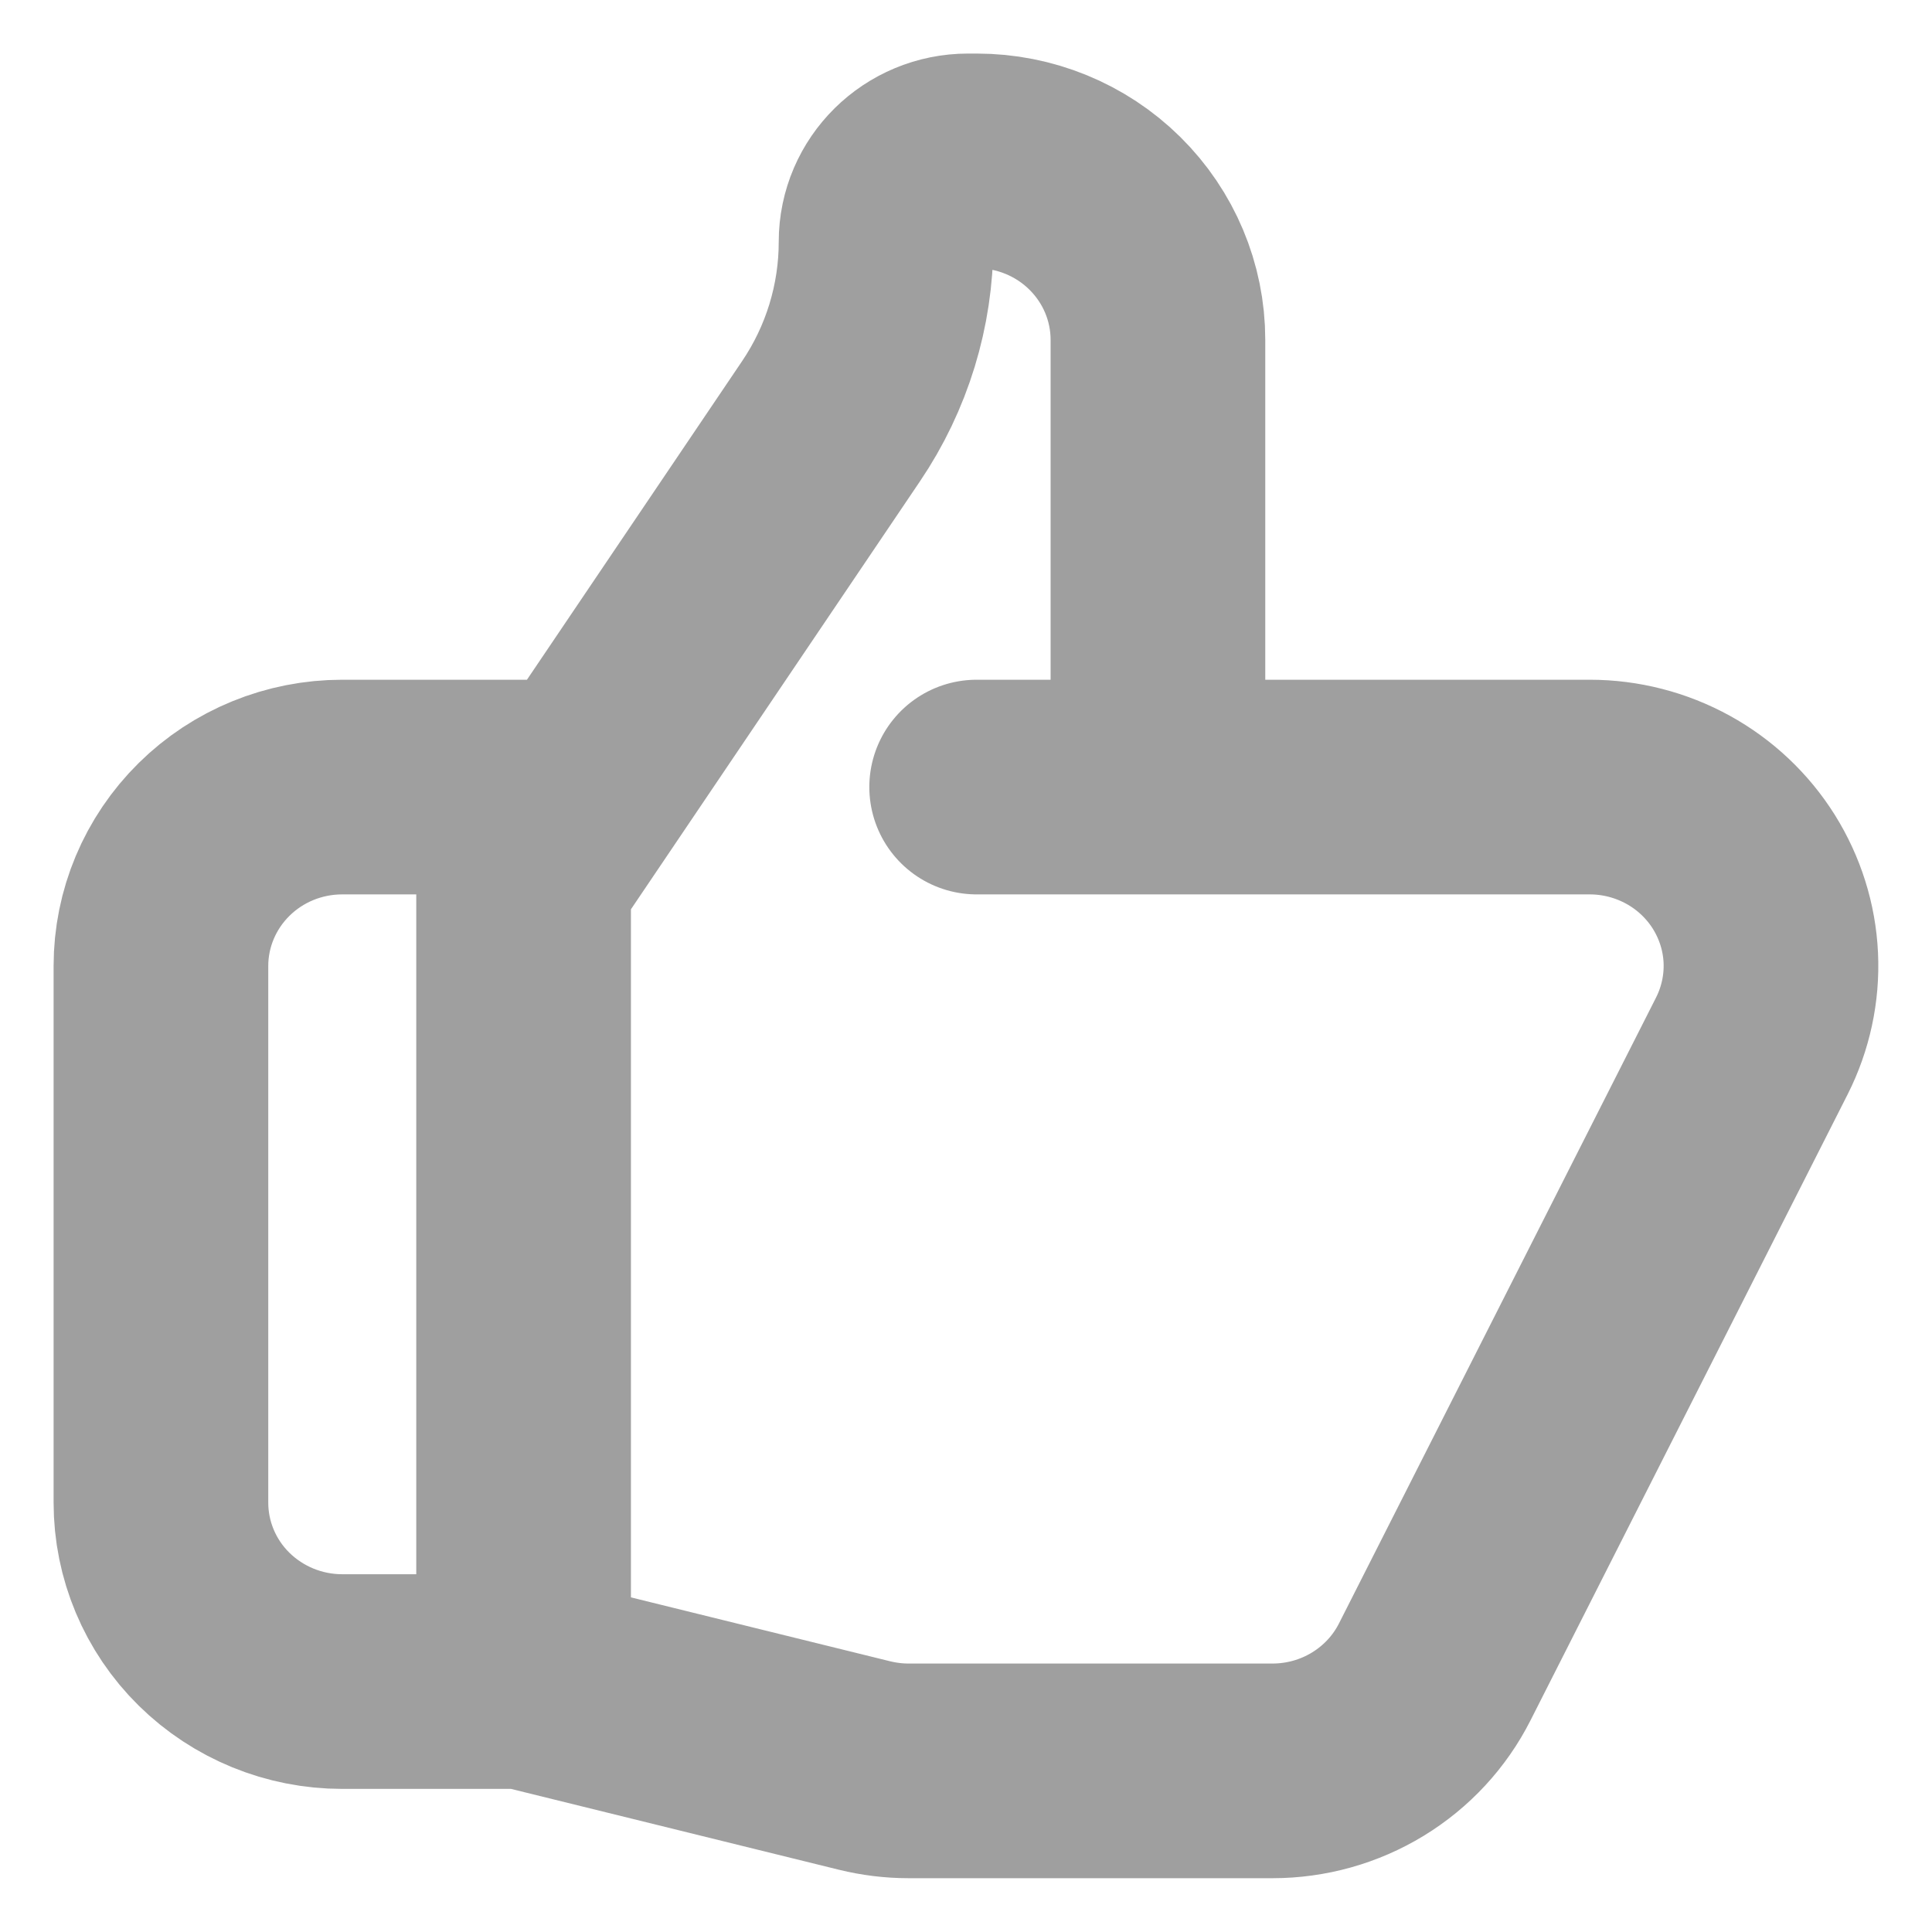 <svg version="1.1" xmlns="http://www.w3.org/2000/svg" xmlns:xlink="http://www.w3.org/1999/xlink" width="18" height="18" viewBox="0,0,256,256"><g fill="none" fill-rule="nonzero" stroke="#9f9f9f" stroke-width="2" stroke-linecap="round" stroke-linejoin="round" stroke-miterlimit="10" stroke-dasharray="" stroke-dashoffset="0" font-family="none" font-weight="none" font-size="none" text-anchor="none" style="mix-blend-mode: normal"><g transform="translate(-1.417,0) scale(14.222,14.222)"><path d="M10.888,7.333h4.023c0.288,0 0.571,0.073 0.822,0.211c0.251,0.138 0.463,0.338 0.614,0.579c0.151,0.242 0.238,0.517 0.251,0.801c0.013,0.284 -0.048,0.566 -0.176,0.82l-2.955,5.833c-0.14,0.277 -0.356,0.51 -0.623,0.673c-0.267,0.163 -0.575,0.249 -0.888,0.249h-3.392c-0.138,0 -0.275,-0.017 -0.41,-0.05l-3.176,-0.783M10.888,7.333v-4.167c0,-0.442 -0.178,-0.866 -0.495,-1.179c-0.317,-0.313 -0.746,-0.488 -1.194,-0.488h-0.08c-0.422,0 -0.764,0.338 -0.764,0.754c0,0.595 -0.178,1.177 -0.513,1.672l-2.864,4.241v7.5M10.888,7.333h-1.689M4.977,15.667h-1.689c-0.448,0 -0.877,-0.176 -1.194,-0.488c-0.317,-0.312 -0.495,-0.737 -0.495,-1.179v-5c0,-0.442 0.178,-0.866 0.495,-1.179c0.317,-0.313 0.746,-0.488 1.194,-0.488h2.111"></path></g></g></svg>